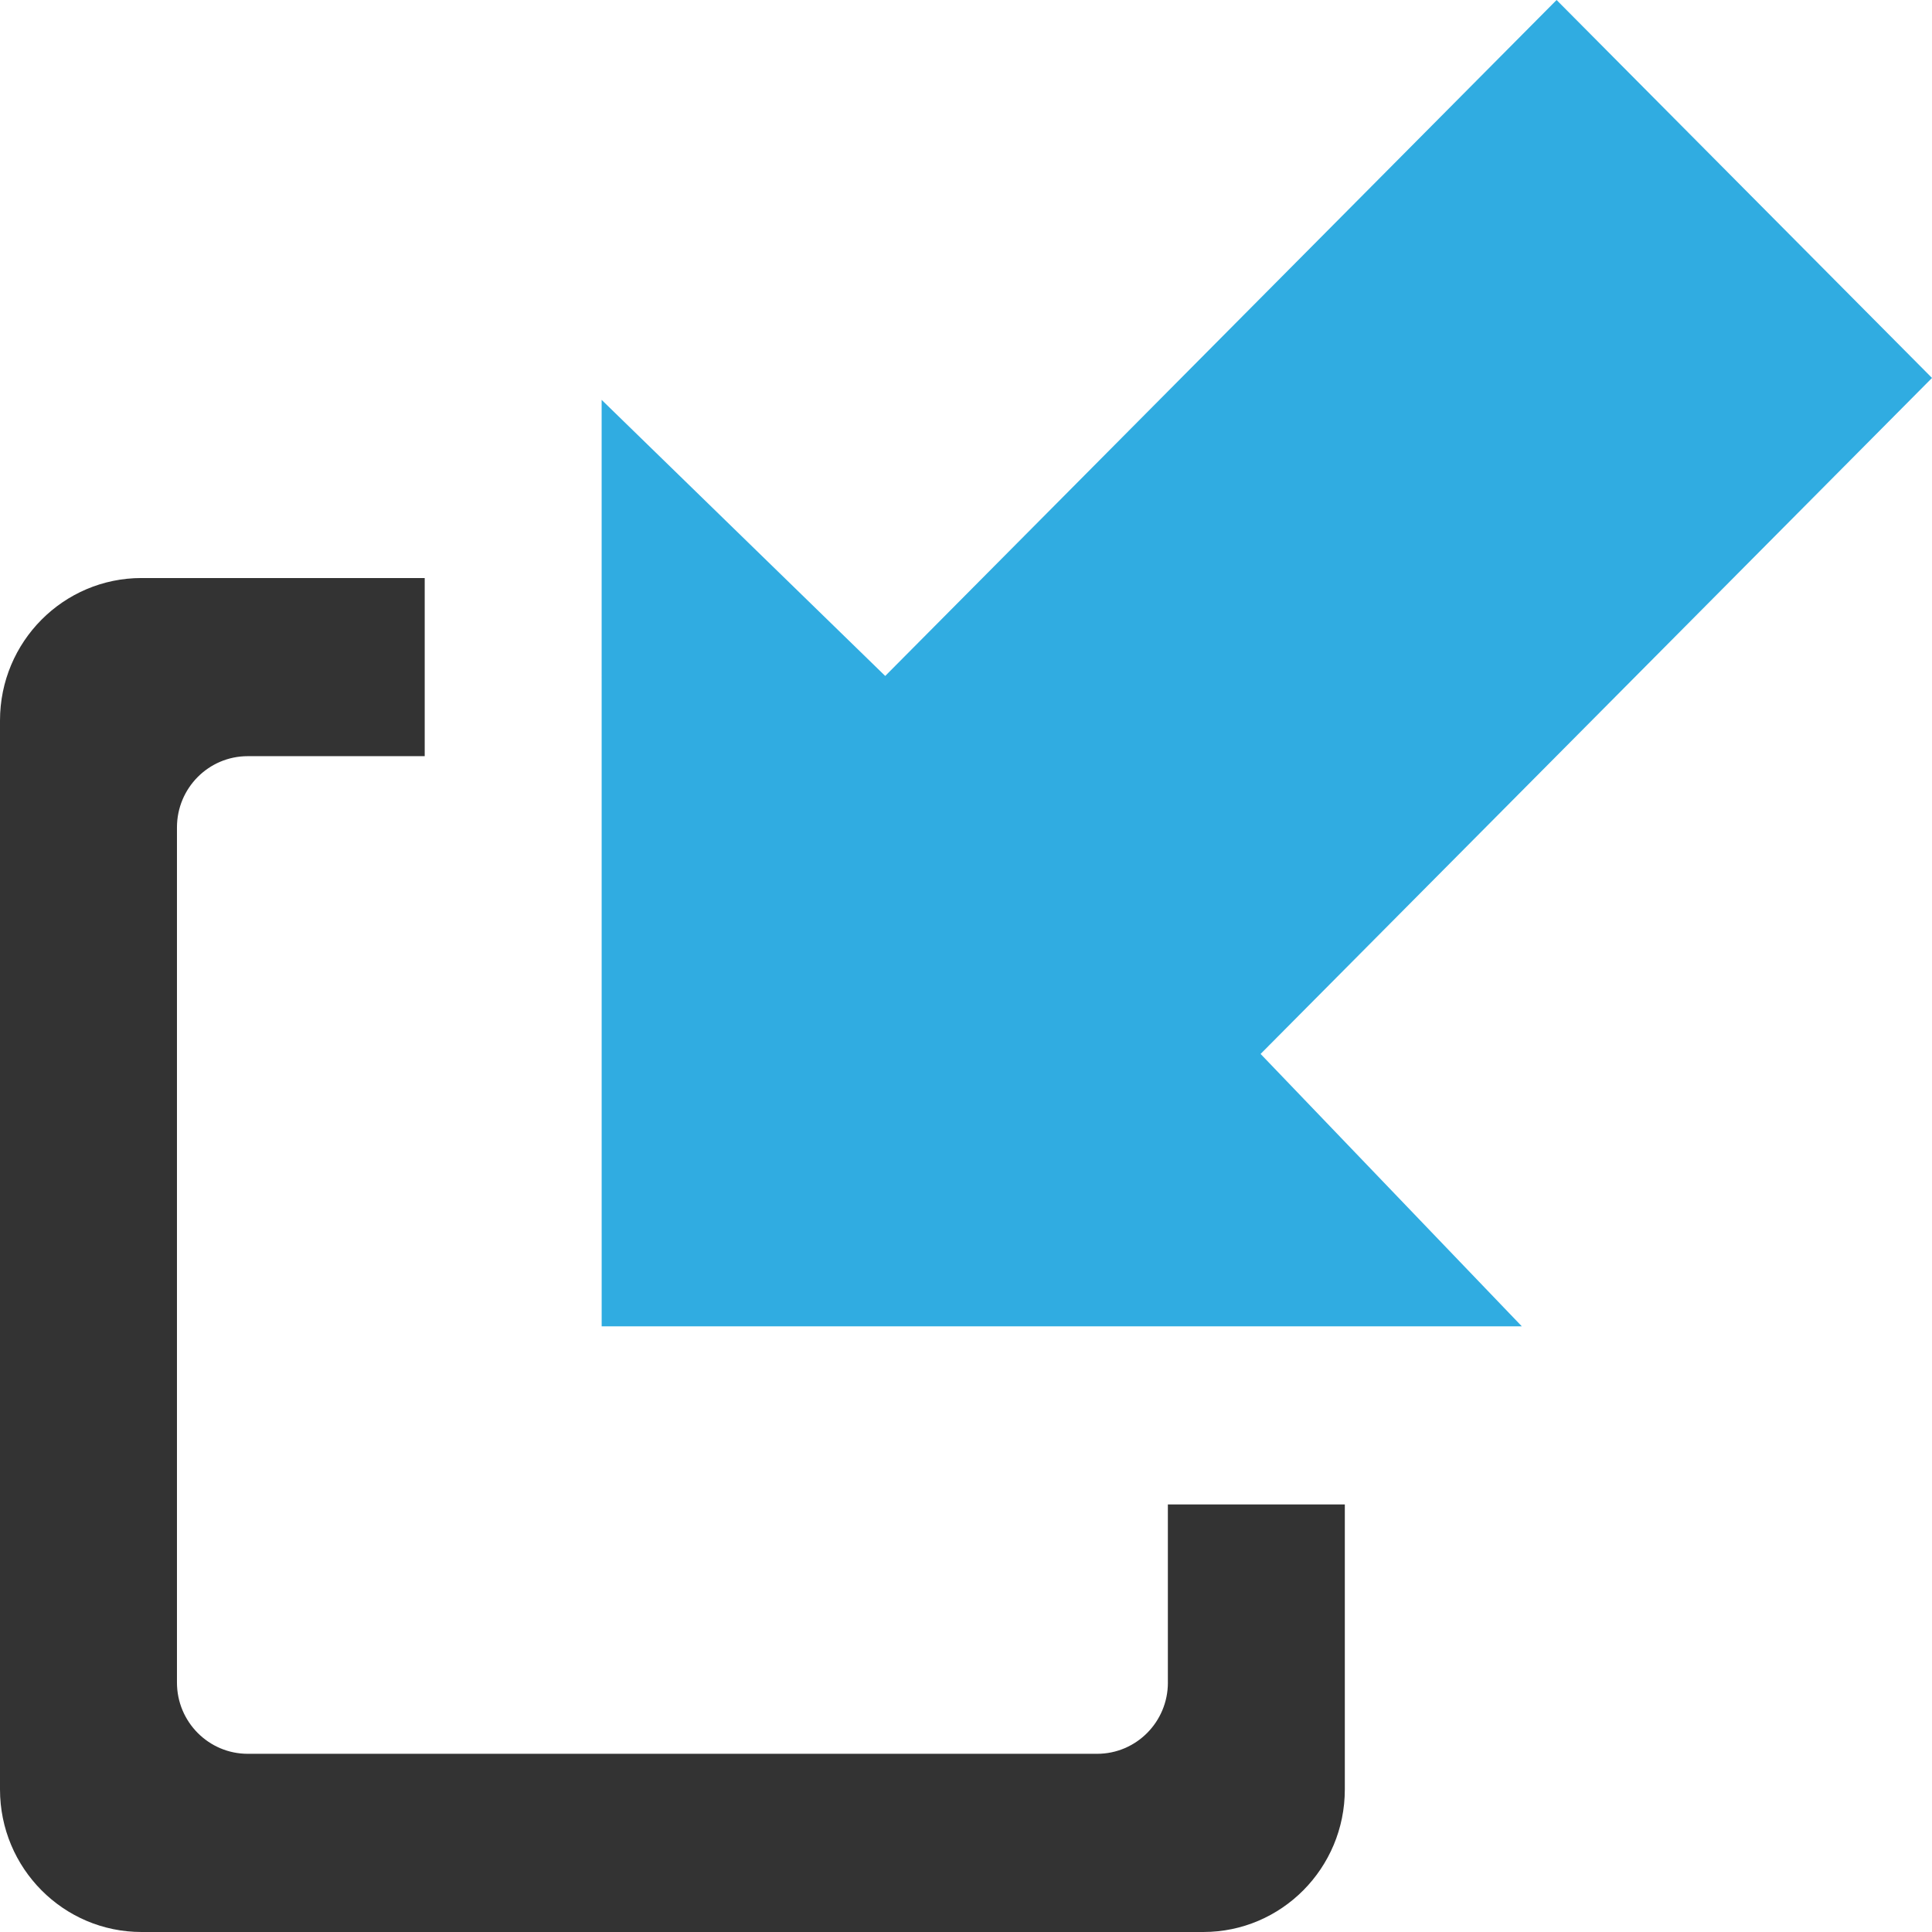 <?xml version="1.0" encoding="utf-8"?>
<!-- Generator: Adobe Illustrator 16.0.0, SVG Export Plug-In . SVG Version: 6.00 Build 0)  -->
<!DOCTYPE svg PUBLIC "-//W3C//DTD SVG 1.1//EN" "http://www.w3.org/Graphics/SVG/1.1/DTD/svg11.dtd">
<svg version="1.1" id="Layer_1" xmlns:x="http://ns.adobe.com/Extensibility/1.0/" xmlns:i="http://ns.adobe.com/AdobeIllustrator/10.0/" xmlns:graph="http://ns.adobe.com/Graphs/1.0/"
	 xmlns="http://www.w3.org/2000/svg" xmlns:xlink="http://www.w3.org/1999/xlink" x="0px" y="0px" width="64px" height="64px"
	 viewBox="0 0 64 64" enable-background="new 0 0 64 64" xml:space="preserve">
<g>
	<g>
		<g>
			<path fill="#333333" d="M38.688,55.738c0,1.303-1.049,2.359-2.345,2.359H8.207c-1.295,0-2.345-1.058-2.345-2.359V27.409
				c0-1.304,1.05-2.36,2.345-2.36h5.862v-5.901h-9.38C2.1,19.147,0,21.261,0,23.868v35.409C0,61.886,2.1,64,4.689,64h35.172
				c2.589,0,4.688-2.114,4.688-4.723v-9.441h-5.862V55.738z"/>
		</g>
	</g>
</g>
<path fill="#30ACE1" d="M19.931,43.936h30.481l-8.653-9.023L64,12.52L51.564,0l-22.24,22.392l-9.394-9.146L19.931,43.936
	L19.931,43.936z"/>
</svg>
